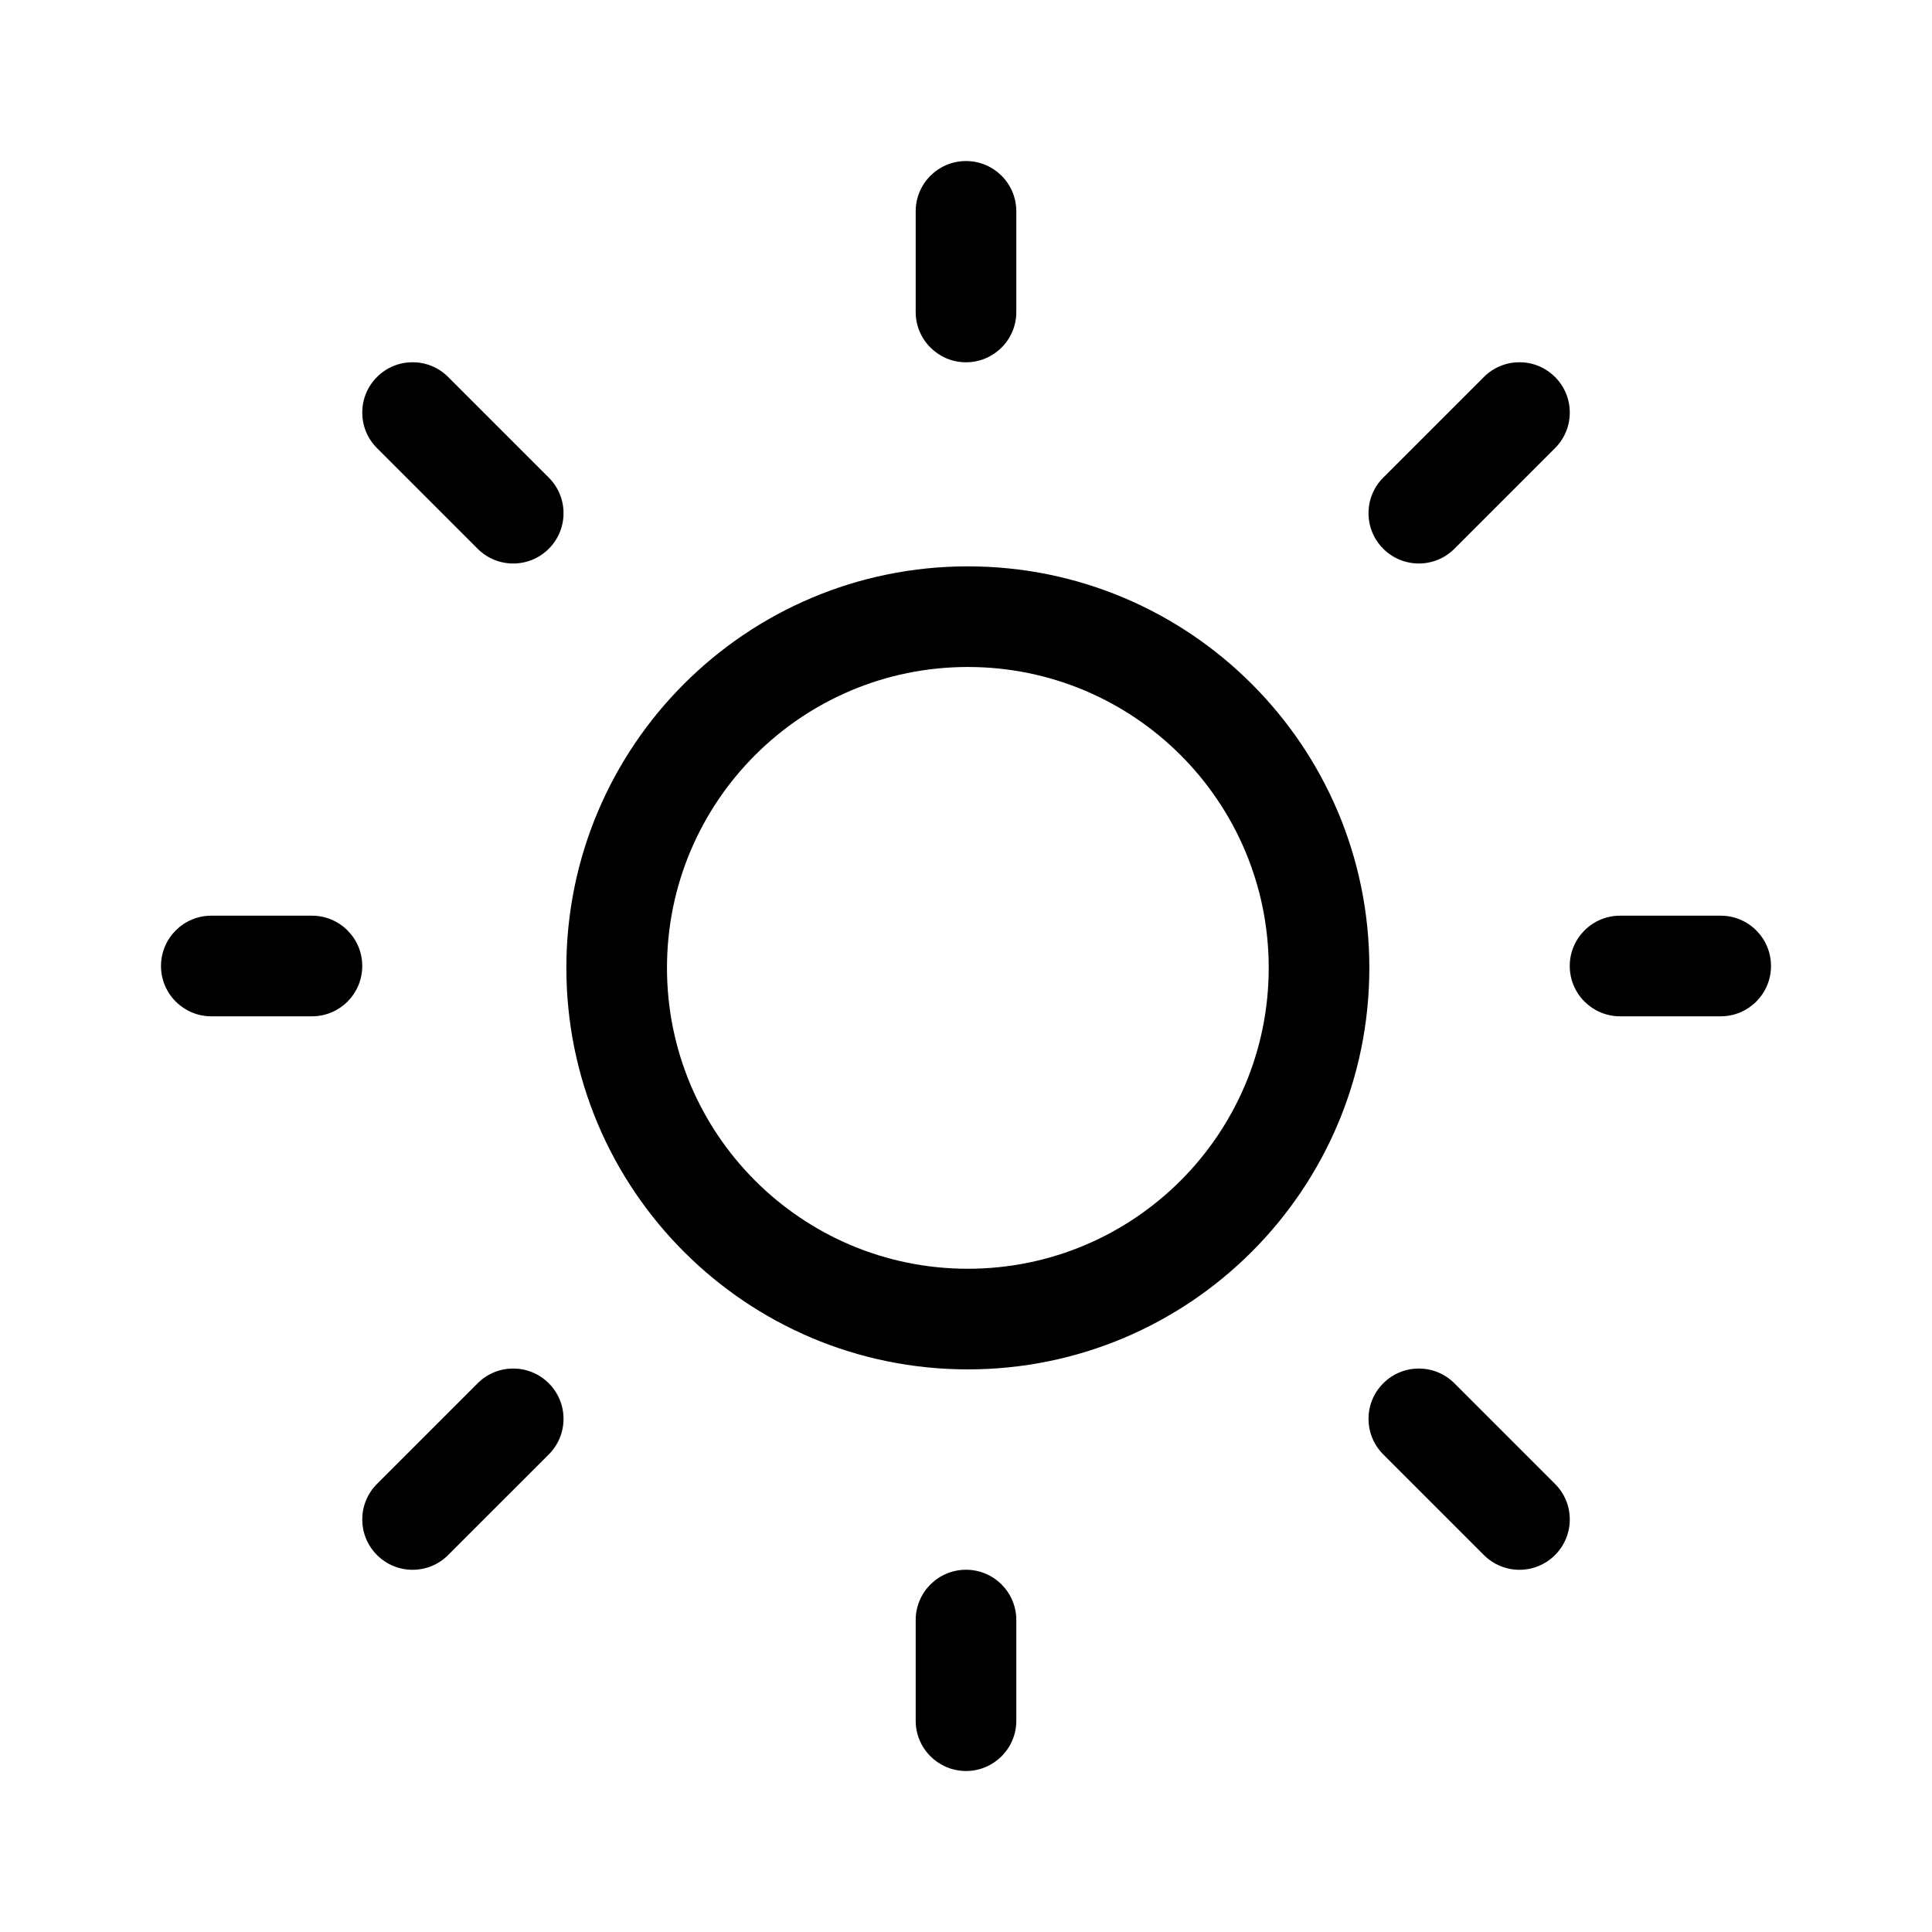 <svg xmlns="http://www.w3.org/2000/svg" viewBox="0 0 48 48" fill="none"><path d="M24 4.001C24.691 4.001 25.25 4.56 25.25 5.251V7.751C25.25 8.441 24.691 9.001 24 9.001C23.31 9.001 22.75 8.441 22.75 7.751V5.251C22.75 4.56 23.31 4.001 24 4.001ZM24.046 34.022C29.555 34.022 34.021 29.555 34.021 24.046C34.021 18.537 29.555 14.071 24.046 14.071C18.537 14.071 14.071 18.537 14.071 24.046C14.071 29.555 18.537 34.022 24.046 34.022ZM24.046 31.522C19.918 31.522 16.571 28.175 16.571 24.046C16.571 19.918 19.918 16.571 24.046 16.571C28.175 16.571 31.521 19.918 31.521 24.046C31.521 28.175 28.175 31.522 24.046 31.522ZM42.75 25.25C43.441 25.25 44 24.69 44 24C44 23.31 43.441 22.75 42.75 22.75H40.25C39.56 22.75 39 23.31 39 24C39 24.69 39.56 25.25 40.25 25.25H42.75ZM24 39C24.691 39 25.25 39.56 25.25 40.25V42.75C25.25 43.44 24.691 44 24 44C23.31 44 22.75 43.44 22.75 42.75V40.25C22.75 39.56 23.31 39 24 39ZM7.75 25.25C8.441 25.25 9 24.69 9 24C9 23.31 8.441 22.75 7.75 22.75H5.25C4.56 22.75 4 23.31 4 24C4 24.69 4.56 25.25 5.25 25.25H7.75ZM9.367 9.366C9.855 8.878 10.646 8.878 11.134 9.366L13.634 11.866C14.123 12.354 14.123 13.146 13.634 13.634C13.146 14.122 12.355 14.122 11.867 13.634L9.367 11.134C8.878 10.646 8.878 9.854 9.367 9.366ZM11.134 38.635C10.646 39.123 9.855 39.123 9.367 38.635C8.878 38.146 8.878 37.355 9.367 36.867L11.867 34.367C12.355 33.879 13.146 33.879 13.634 34.367C14.123 34.855 14.123 35.646 13.634 36.135L11.134 38.635ZM38.634 9.366C38.146 8.878 37.355 8.878 36.867 9.366L34.367 11.866C33.878 12.354 33.878 13.146 34.367 13.634C34.855 14.122 35.646 14.122 36.134 13.634L38.634 11.134C39.123 10.646 39.123 9.854 38.634 9.366ZM36.867 38.635C37.355 39.123 38.146 39.123 38.634 38.635C39.123 38.146 39.123 37.355 38.634 36.867L36.134 34.367C35.646 33.879 34.855 33.879 34.367 34.367C33.878 34.855 33.878 35.646 34.367 36.135L36.867 38.635Z" fill="currentColor"/></svg>